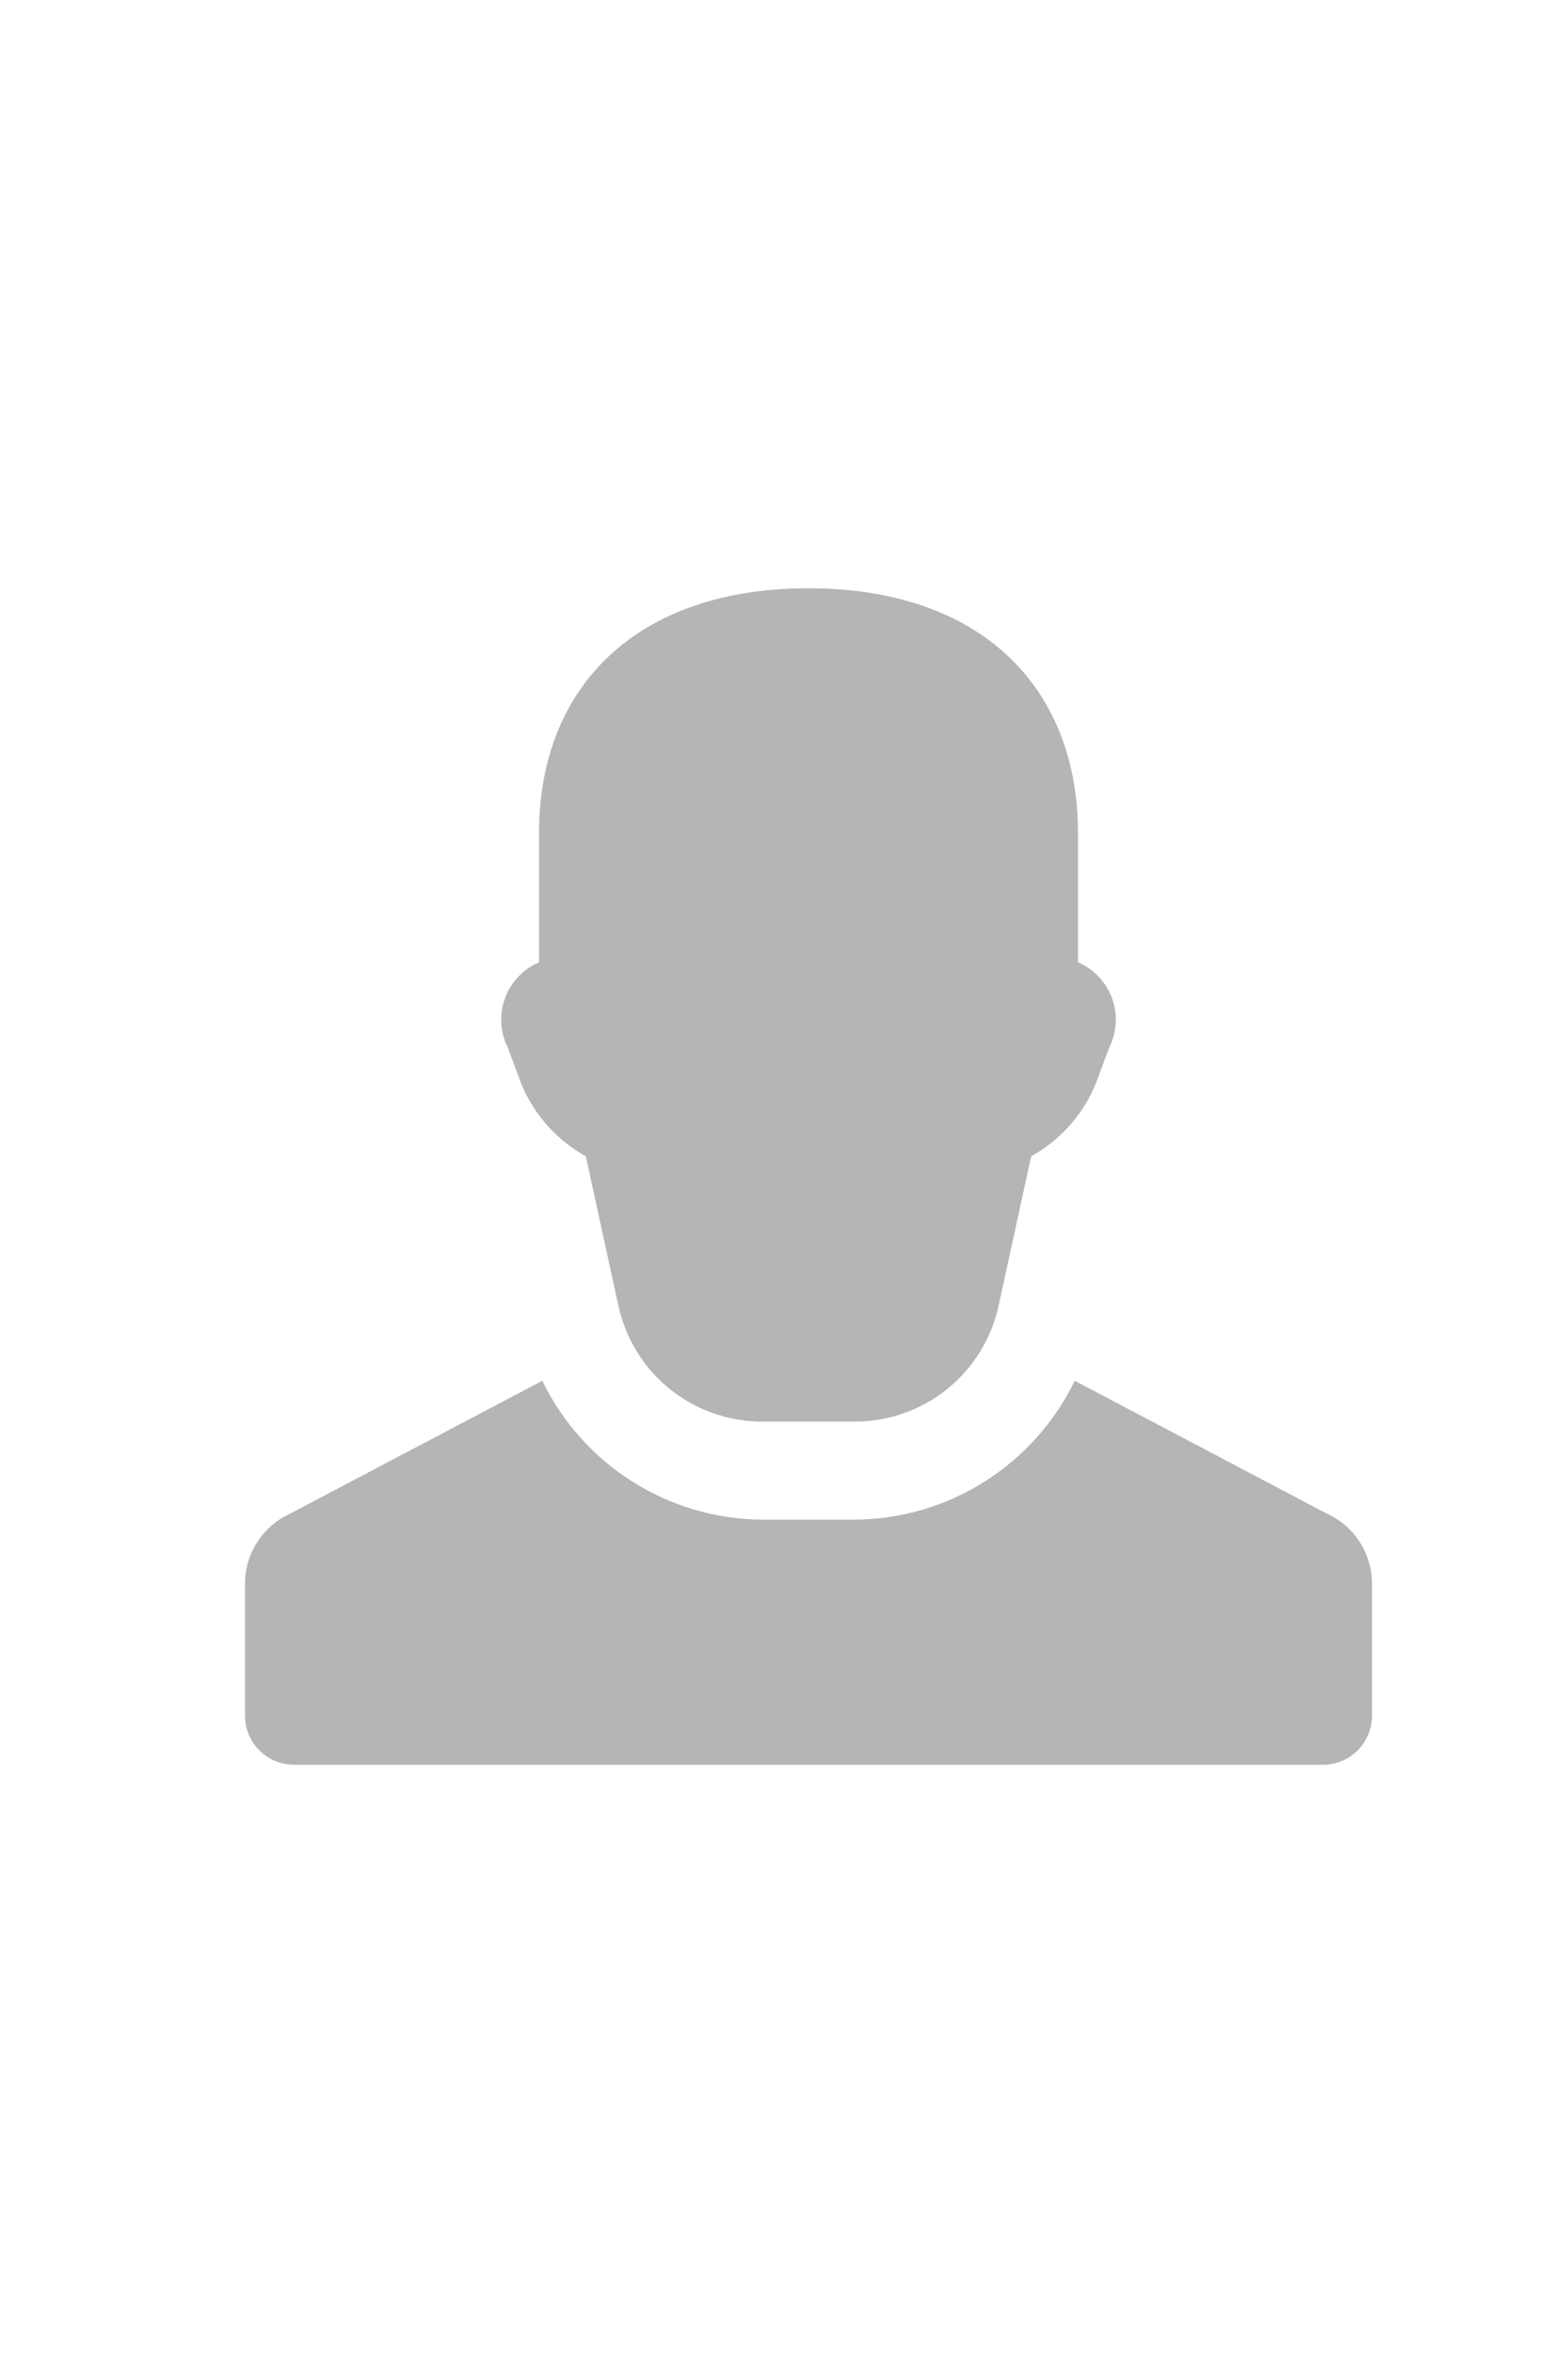 <svg width="500" height="750" viewBox="0 0 500 750" fill="none" xmlns="http://www.w3.org/2000/svg">
<path d="M437.5 503.698V546.875C437.5 551.019 435.854 554.993 432.924 557.924C429.993 560.854 426.019 562.5 421.875 562.5H93.75C89.606 562.5 85.632 560.854 82.701 557.924C79.771 554.993 78.125 551.019 78.125 546.875V503.698C78.343 499.147 79.818 494.745 82.386 490.981C84.955 487.217 88.516 484.239 92.674 482.376L172.925 440.109C179.313 453.293 189.263 464.425 201.649 472.248C214.034 480.071 228.362 484.272 243.011 484.375H272.614C287.263 484.272 301.59 480.071 313.976 472.248C326.361 464.424 336.31 453.291 342.697 440.107L422.951 482.376C427.109 484.239 430.67 487.217 433.238 490.981C435.807 494.745 437.282 499.147 437.5 503.698ZM166.325 345.715C170.387 355.417 177.602 363.465 186.805 368.558L197.208 416.242C199.488 426.692 205.274 436.049 213.604 442.758C221.935 449.467 232.31 453.125 243.006 453.125H272.619C283.315 453.125 293.69 449.467 302.02 442.758C310.351 436.049 316.136 426.693 318.416 416.243L328.82 368.559C338.022 363.466 345.238 355.417 349.3 345.715L353.675 333.974C354.896 331.547 355.609 328.896 355.768 326.183C355.927 323.471 355.529 320.755 354.6 318.202C353.67 315.649 352.228 313.313 350.362 311.338C348.496 309.363 346.246 307.79 343.75 306.717V265.625C343.75 218.75 312.5 187.5 257.812 187.5C203.125 187.5 171.875 218.75 171.875 265.625V306.717C169.379 307.79 167.129 309.363 165.263 311.338C163.397 313.313 161.955 315.648 161.026 318.201C160.096 320.754 159.699 323.47 159.858 326.183C160.017 328.895 160.729 331.546 161.95 333.973L166.325 345.715Z" fill="#B5B5B5"/>
</svg>
